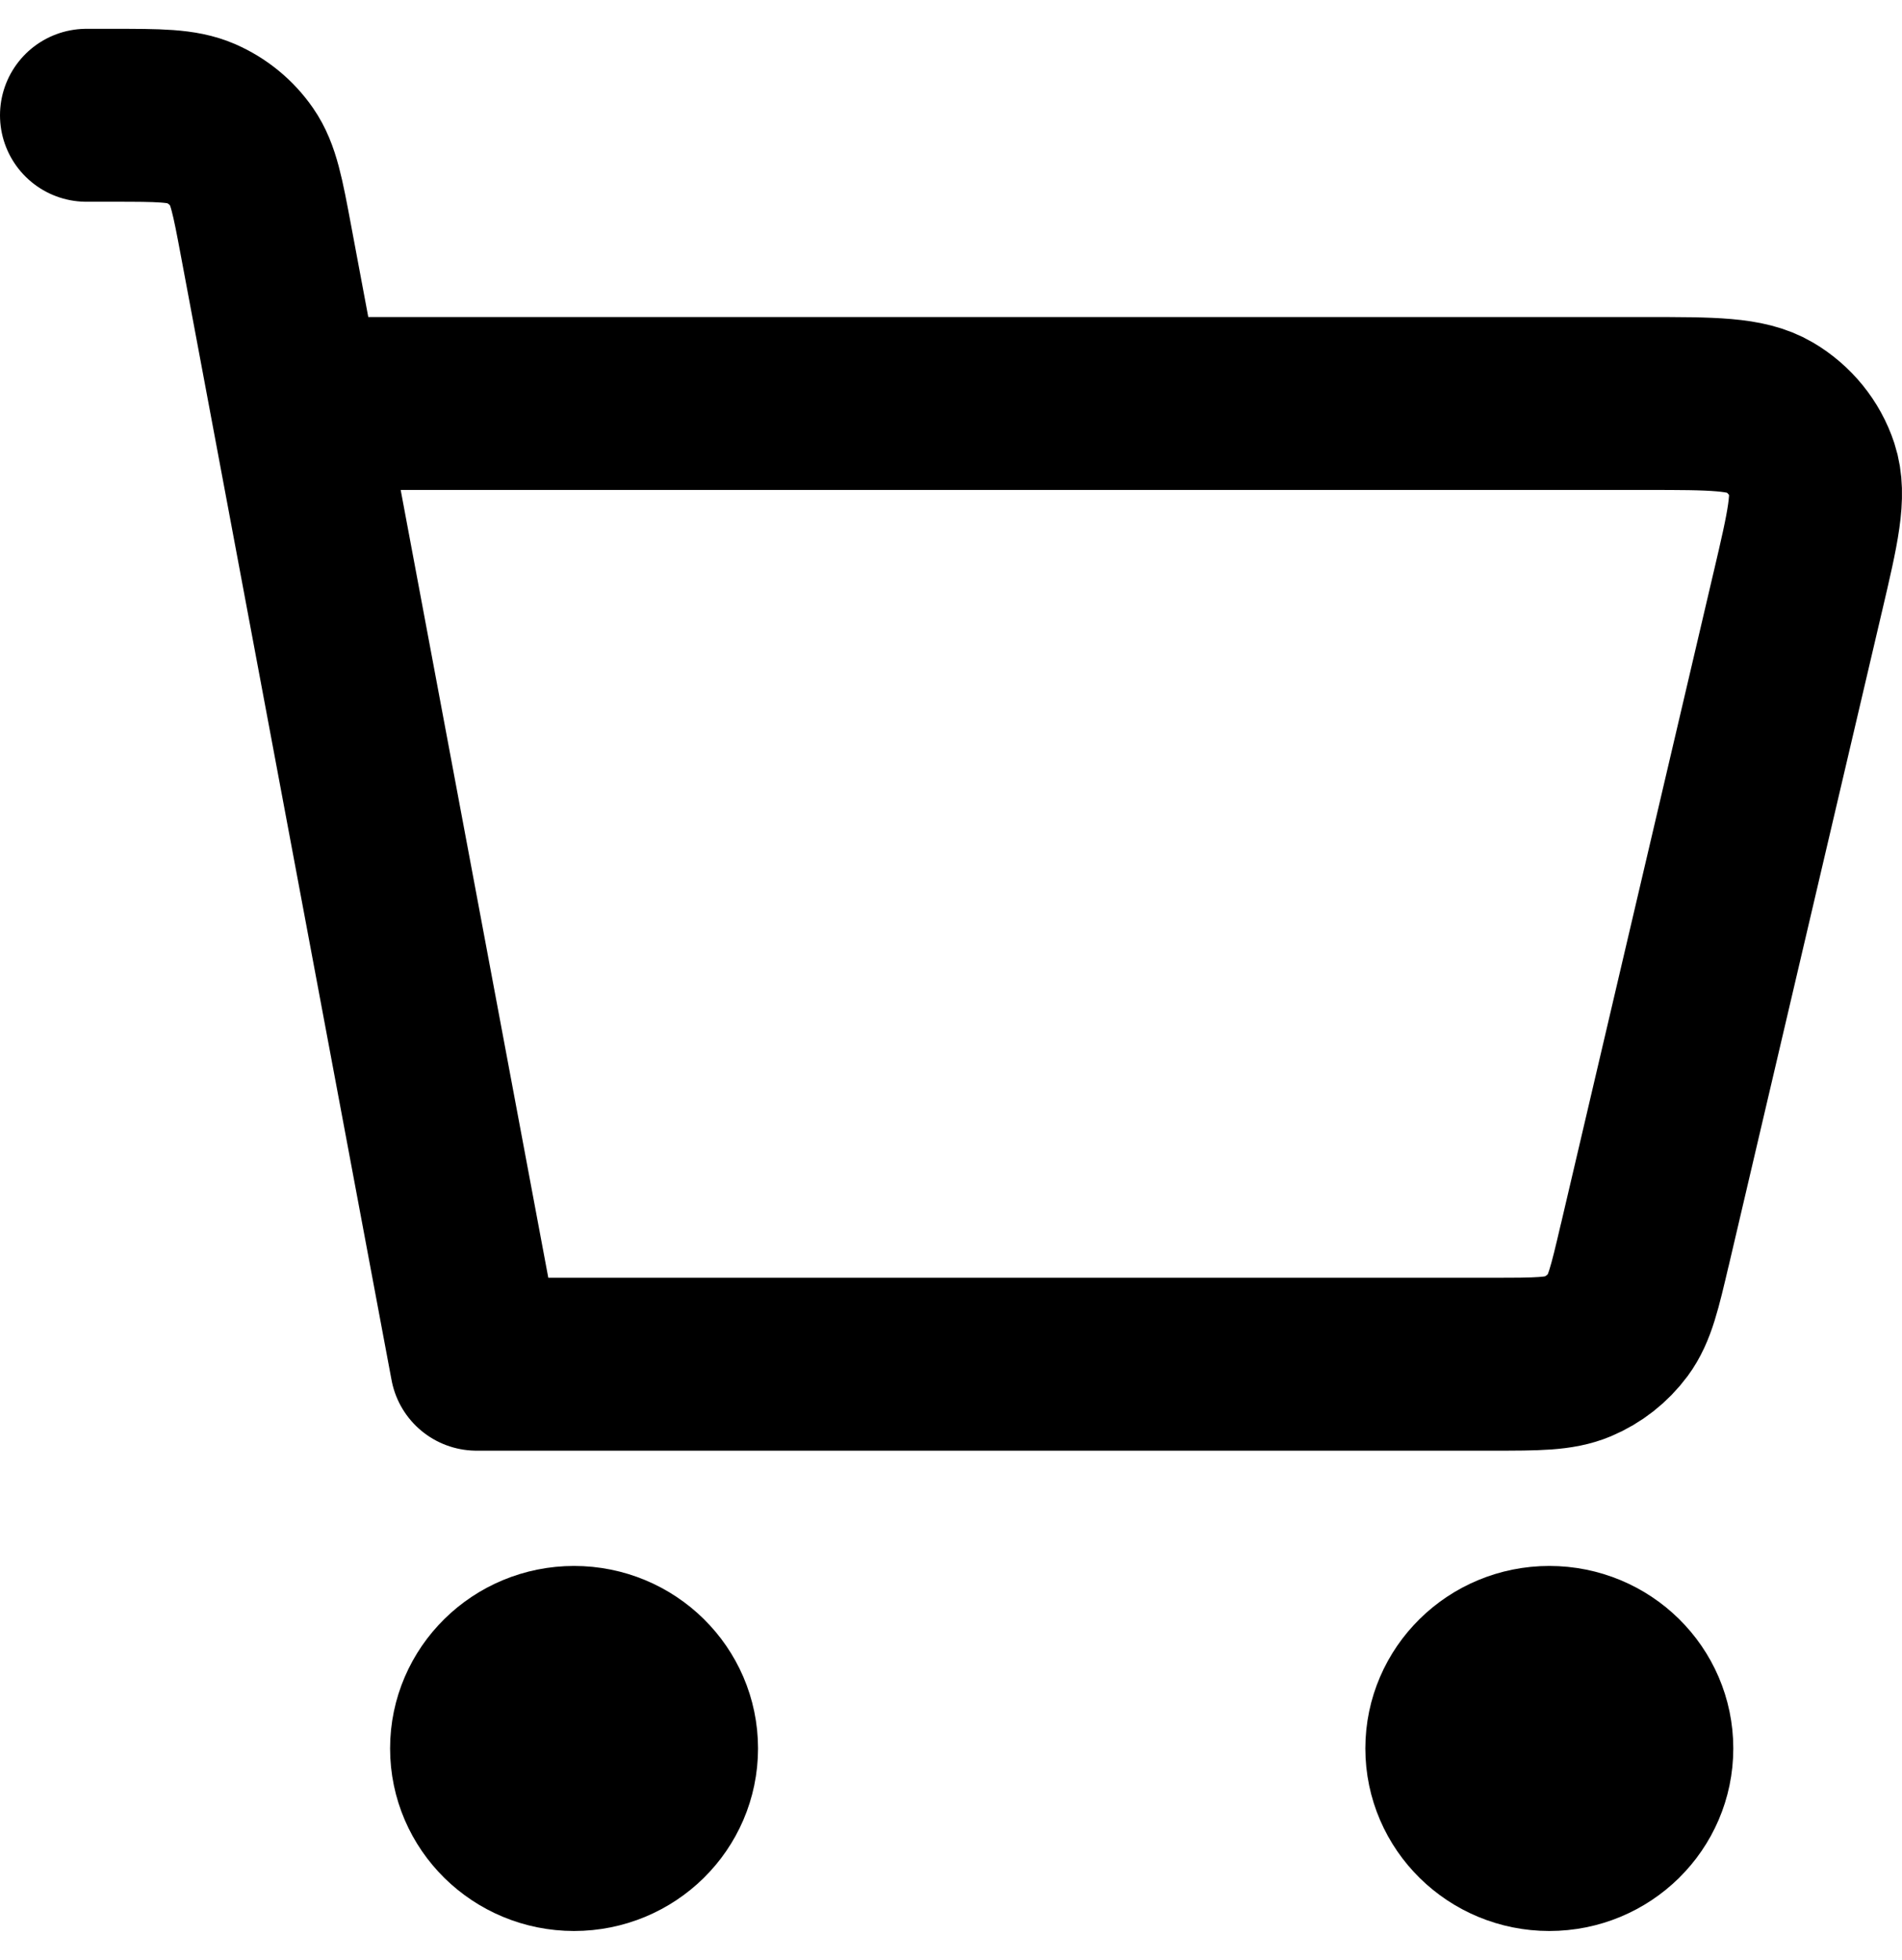 <svg width="33" height="34" viewBox="0 0 33 34" fill="none" xmlns="http://www.w3.org/2000/svg">
<path d="M9.96 32C9.026 32 8.268 31.254 8.268 30.333C8.268 29.413 9.026 28.667 9.96 28.667C10.895 28.667 11.652 29.413 11.652 30.333C11.652 31.254 10.895 32 9.96 32Z" fill="black"/>
<path d="M26.881 32C25.947 32 25.189 31.254 25.189 30.333C25.189 29.413 25.947 28.667 26.881 28.667C27.816 28.667 28.573 29.413 28.573 30.333C28.573 31.254 27.816 32 26.881 32Z" fill="black"/>
<path d="M1.5 2H1.954C2.756 2 3.157 2 3.484 2.142C3.773 2.268 4.019 2.47 4.197 2.727C4.398 3.017 4.471 3.405 4.616 4.179L8.268 23.667L25.903 23.667C26.669 23.667 27.054 23.667 27.372 23.533C27.652 23.415 27.894 23.224 28.074 22.982C28.277 22.707 28.363 22.34 28.535 21.605L28.537 21.6L31.192 10.267L31.193 10.264C31.454 9.15 31.584 8.592 31.441 8.154C31.315 7.77 31.049 7.444 30.698 7.237C30.296 7 29.717 7 28.554 7H5.73M26.881 32C25.947 32 25.189 31.254 25.189 30.333C25.189 29.413 25.947 28.667 26.881 28.667C27.816 28.667 28.573 29.413 28.573 30.333C28.573 31.254 27.816 32 26.881 32ZM9.96 32C9.026 32 8.268 31.254 8.268 30.333C8.268 29.413 9.026 28.667 9.96 28.667C10.895 28.667 11.652 29.413 11.652 30.333C11.652 31.254 10.895 32 9.96 32Z" stroke="black" stroke-width="3" stroke-linecap="round" stroke-linejoin="round"/>
</svg>
